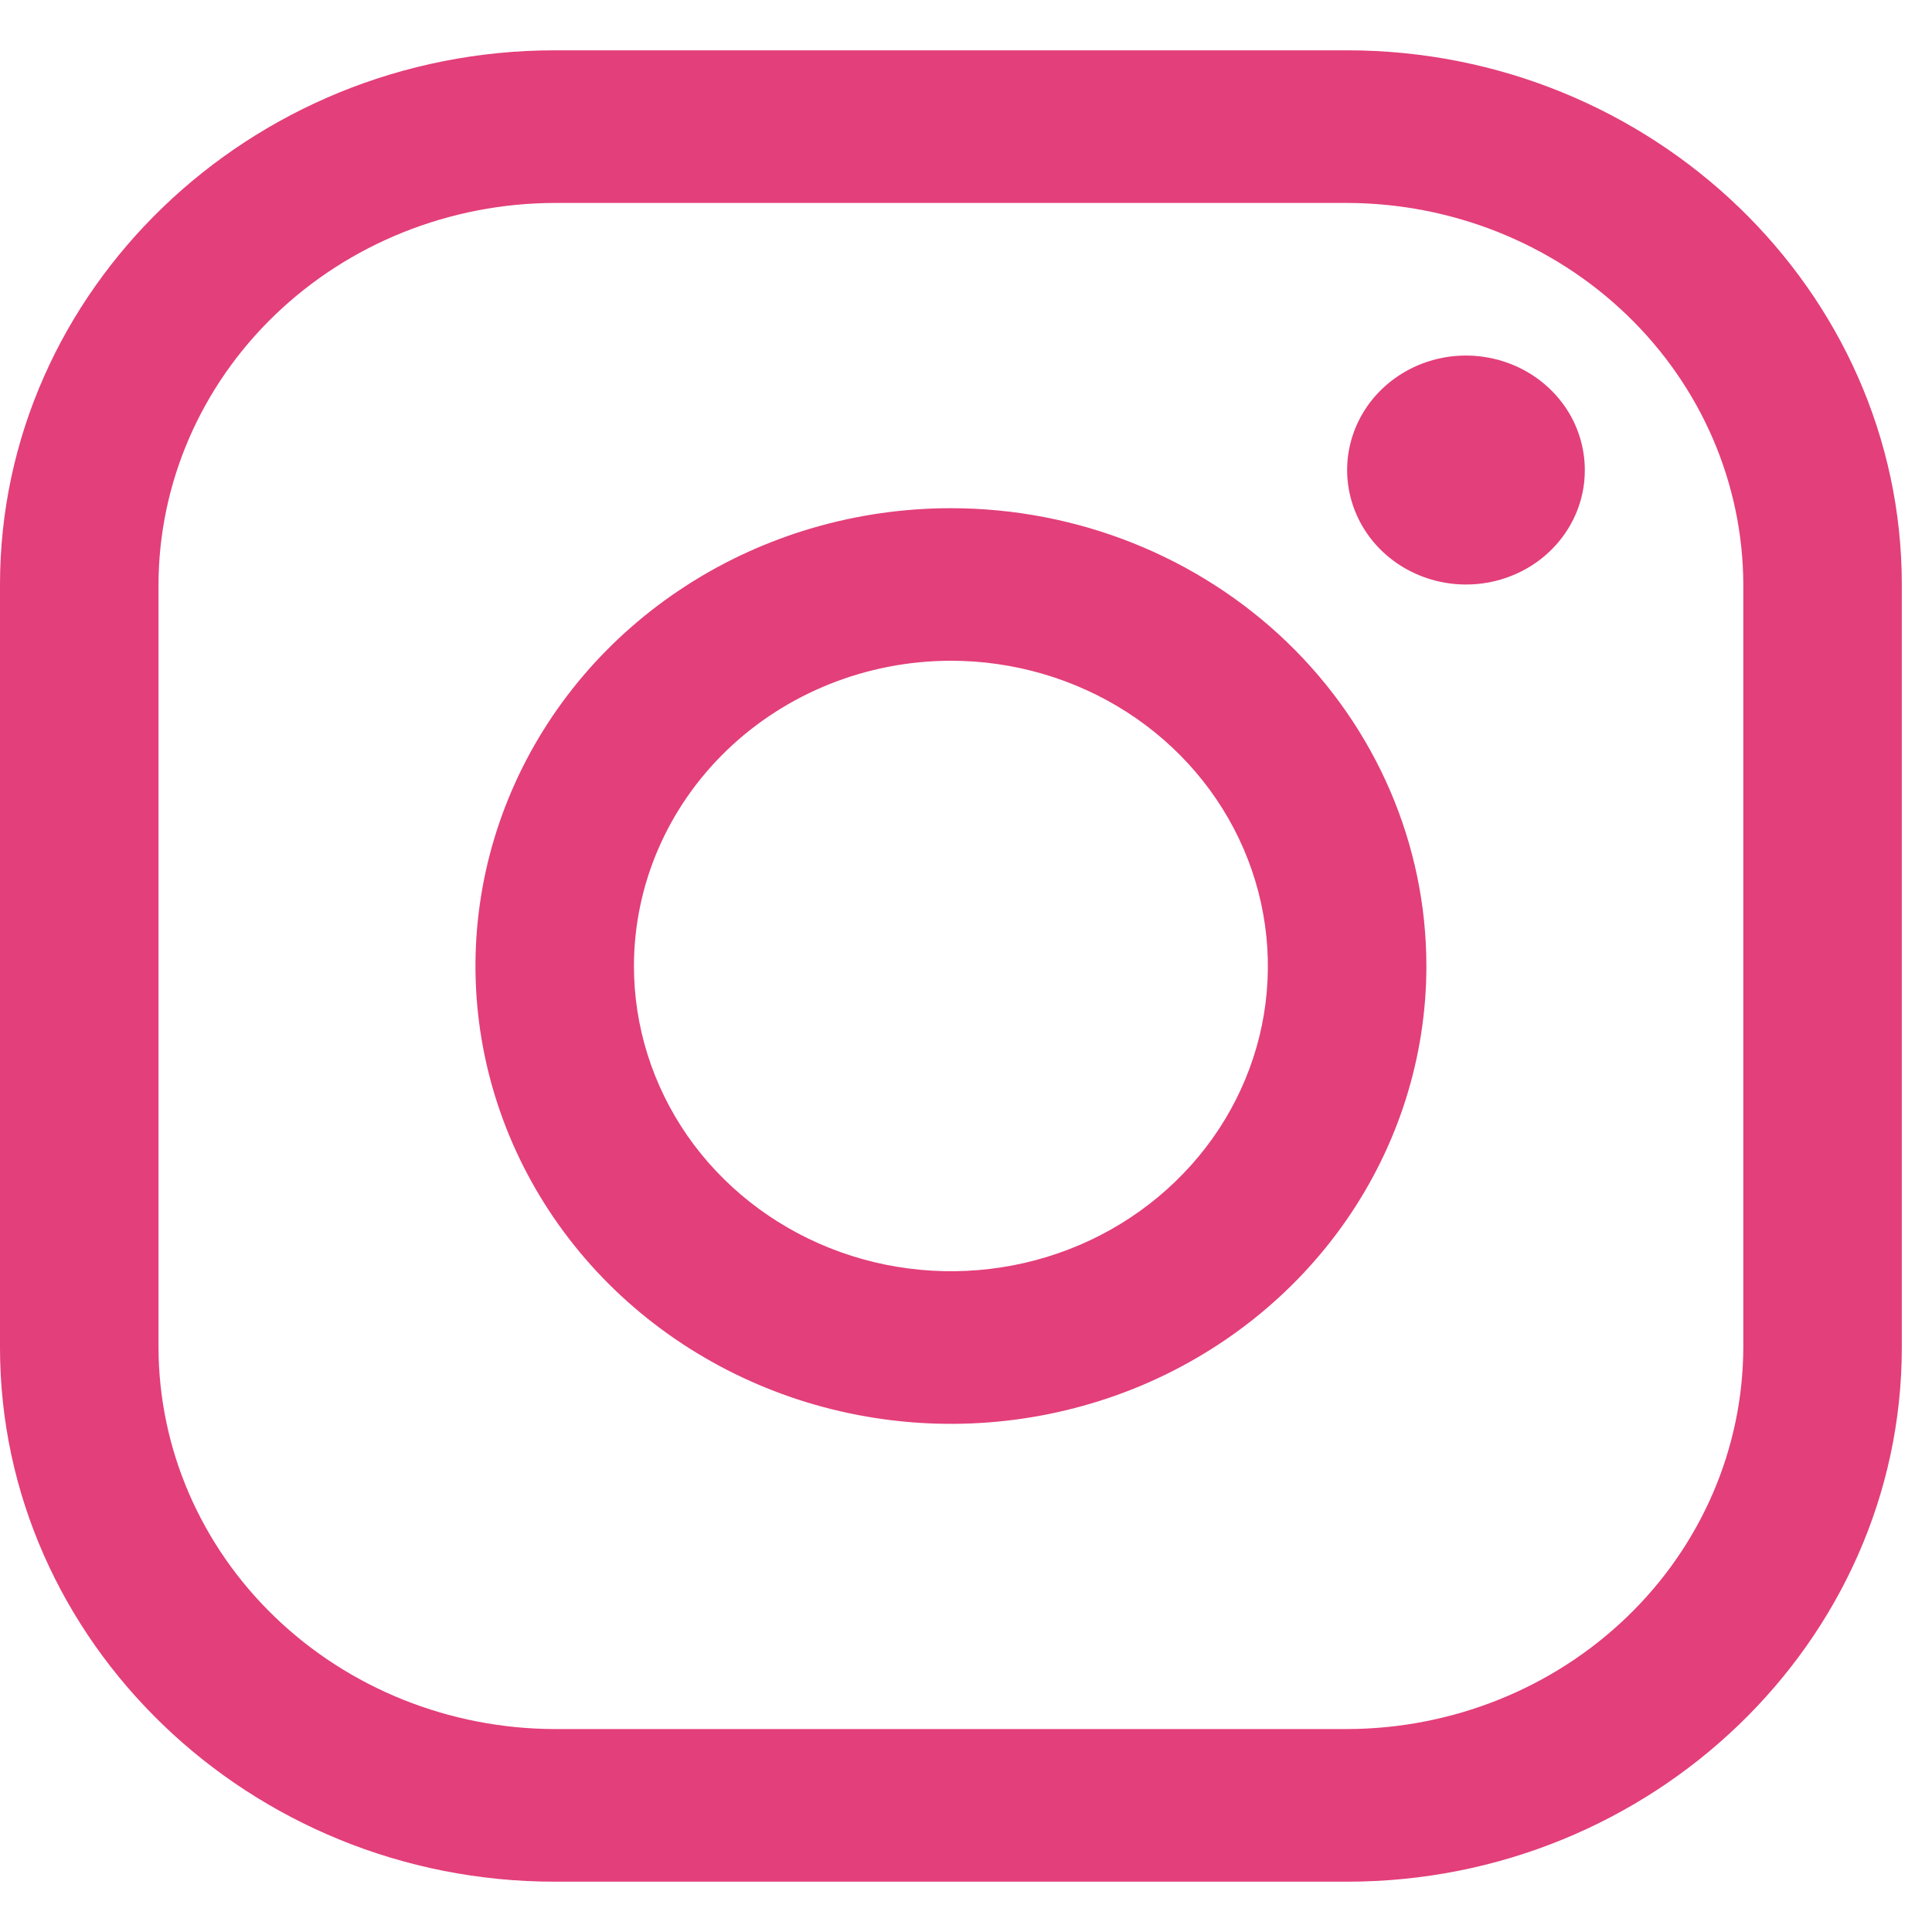 <svg width="24" height="24" viewBox="0 0 24 24" fill="none" xmlns="http://www.w3.org/2000/svg">
<path d="M16.734 2.521C18.038 2.524 19.288 3.025 20.21 3.913C21.133 4.801 21.652 6.005 21.656 7.261V16.739C21.652 17.995 21.133 19.199 20.21 20.087C19.288 20.975 18.038 21.476 16.734 21.479H6.891C5.587 21.476 4.337 20.975 3.415 20.087C2.492 19.199 1.972 17.995 1.969 16.739V7.261C1.972 6.005 2.492 4.801 3.415 3.913C4.337 3.025 5.587 2.524 6.891 2.521H16.734ZM16.734 0.625H6.891C3.101 0.625 0 3.611 0 7.261V16.739C0 20.389 3.101 23.375 6.891 23.375H16.734C20.524 23.375 23.625 20.389 23.625 16.739V7.261C23.625 3.611 20.524 0.625 16.734 0.625Z" fill="#E33F7A"/>
<path d="M18.211 7.261C17.919 7.261 17.633 7.177 17.39 7.021C17.148 6.865 16.958 6.643 16.847 6.383C16.735 6.123 16.706 5.837 16.763 5.561C16.82 5.286 16.96 5.032 17.167 4.833C17.373 4.635 17.636 4.499 17.923 4.444C18.209 4.389 18.506 4.418 18.776 4.525C19.046 4.633 19.276 4.815 19.439 5.049C19.601 5.283 19.687 5.558 19.687 5.839C19.688 6.026 19.65 6.211 19.576 6.383C19.502 6.556 19.393 6.713 19.256 6.845C19.119 6.977 18.956 7.082 18.776 7.153C18.597 7.225 18.405 7.261 18.211 7.261ZM11.812 8.208C12.591 8.208 13.353 8.431 14 8.847C14.648 9.264 15.152 9.856 15.45 10.549C15.748 11.242 15.826 12.004 15.675 12.74C15.523 13.476 15.148 14.151 14.597 14.681C14.046 15.212 13.345 15.573 12.581 15.719C11.817 15.865 11.025 15.79 10.306 15.503C9.586 15.216 8.971 14.73 8.538 14.107C8.106 13.483 7.875 12.75 7.875 12C7.876 10.995 8.291 10.031 9.029 9.32C9.768 8.609 10.768 8.209 11.812 8.208ZM11.812 6.313C10.644 6.313 9.502 6.646 8.531 7.271C7.56 7.896 6.803 8.784 6.356 9.824C5.909 10.863 5.792 12.007 6.02 13.11C6.248 14.213 6.81 15.226 7.636 16.022C8.462 16.817 9.515 17.359 10.66 17.578C11.806 17.798 12.993 17.685 14.073 17.255C15.152 16.824 16.074 16.095 16.723 15.16C17.372 14.225 17.719 13.125 17.719 12C17.719 10.492 17.096 9.045 15.989 7.978C14.881 6.912 13.379 6.313 11.812 6.313Z" fill="#E33F7A"/>
</svg>
